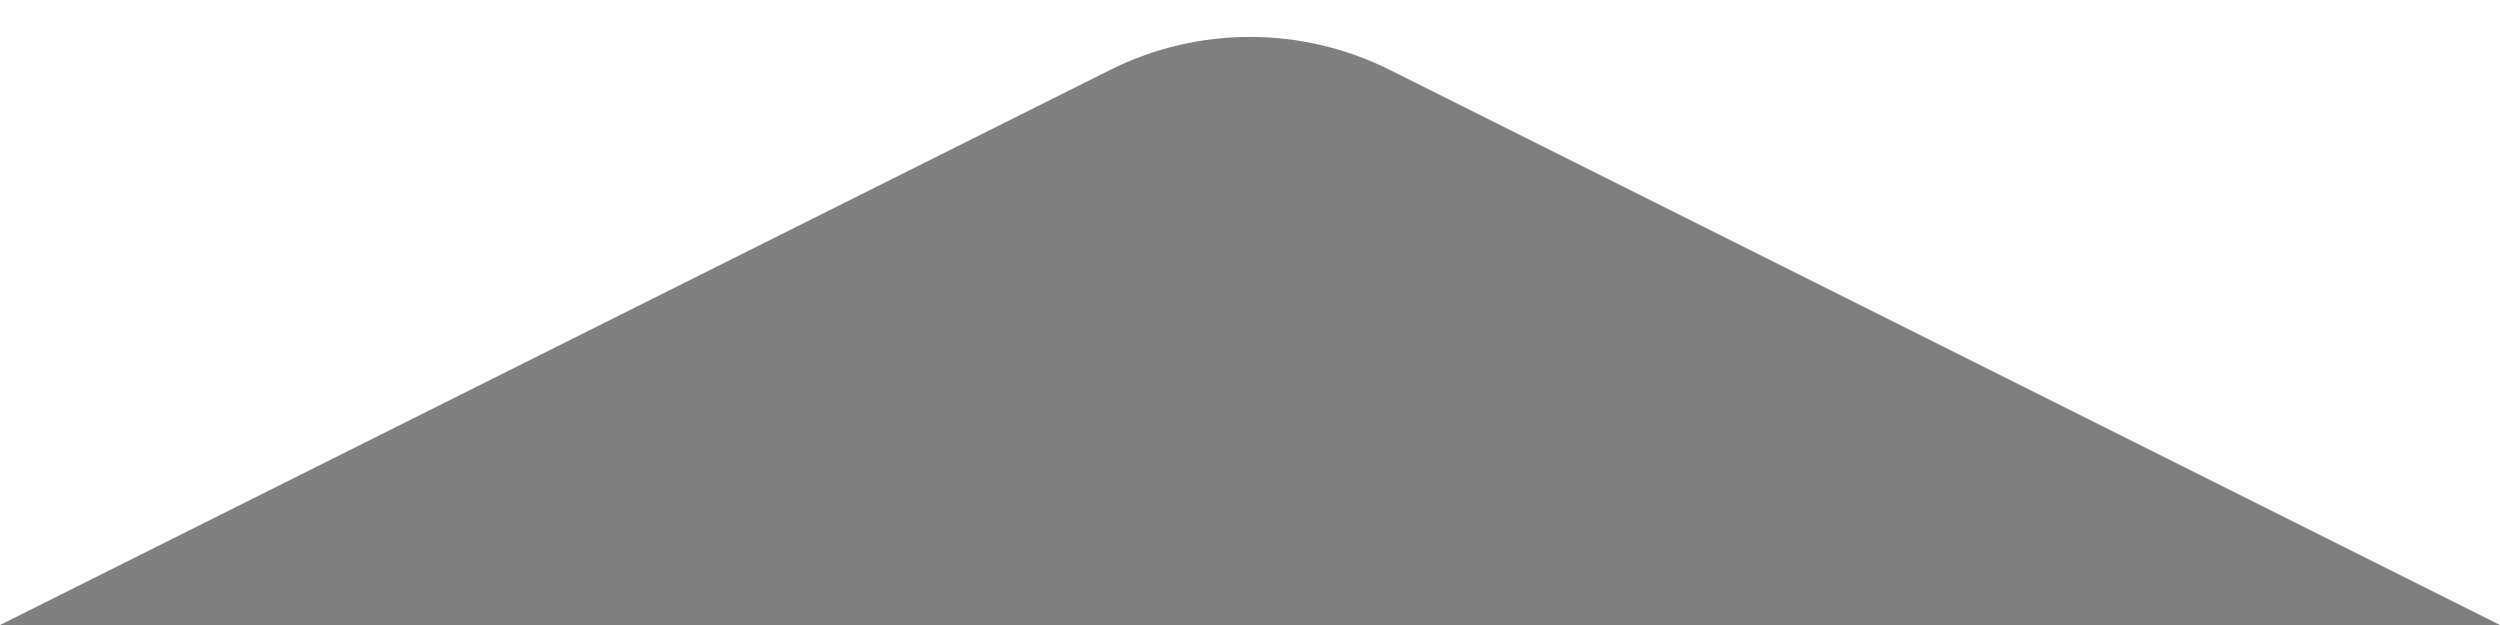 <svg width="16" height="4" viewBox="0 0 16 4" fill="none" xmlns="http://www.w3.org/2000/svg">
<path d="M7.106 0.447C7.669 0.166 8.331 0.166 8.894 0.447L16 4H0L7.106 0.447Z" fill="black" fill-opacity="0.5"/>
</svg>
